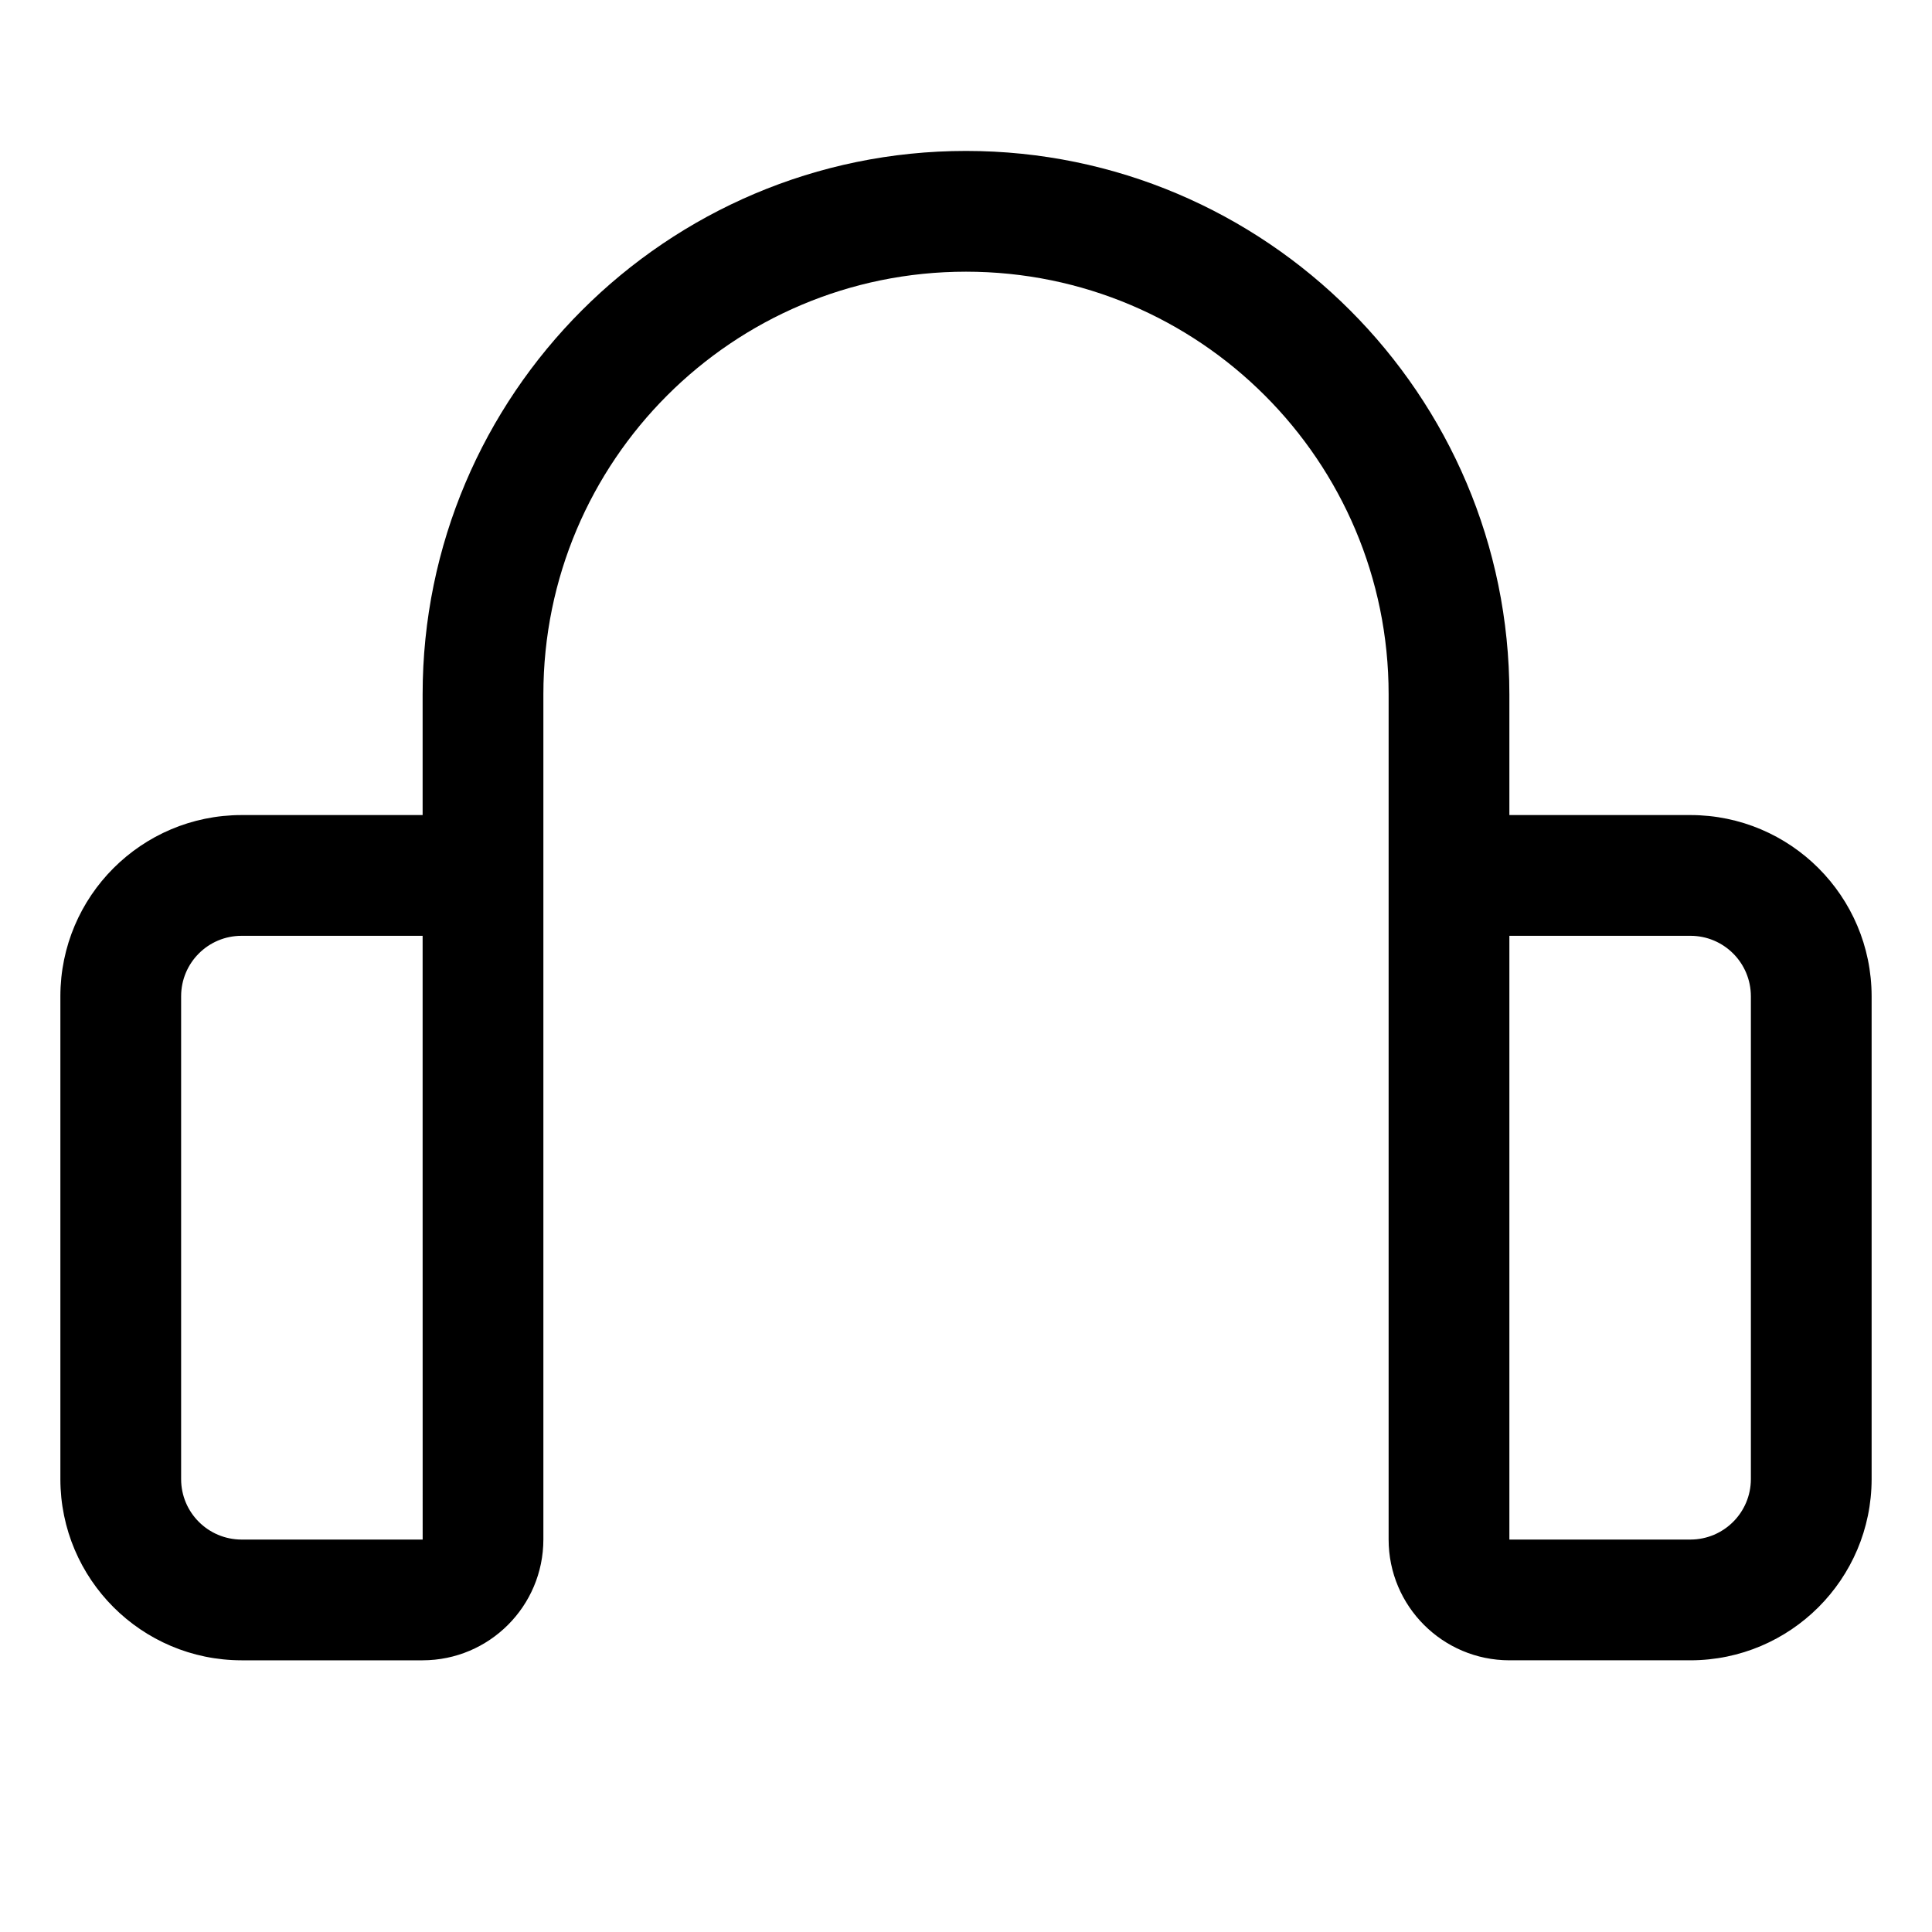 <svg viewBox="0 0 512 512" xmlns="http://www.w3.org/2000/svg"><path d="M448 216h-48v-32c0-79.4-64.6-144-144-144s-144 64.6-144 144v32H64v-.001c-26.5.03-47.97 21.5-48 48v128 0c.03 26.49 21.5 47.96 48 48h48v0c17.66-.02 31.98-14.34 32-32v-224 0c0-61.86 50.14-112 112-112 61.85 0 112 50.14 112 112v224 -.001c.01 17.66 14.33 31.98 32 32h48 0c26.49-.04 47.96-21.51 48-48v-128 0c-.04-26.5-21.51-47.97-48-48ZM112 408H64v0c-8.84-.02-15.99-7.17-16-16V264v0c.01-8.84 7.16-15.99 16-16h48v56h0l.01 104Zm352-16v-.001c-.02 8.83-7.17 15.98-16 16h-48v-160h48v0c8.83.01 15.98 7.16 16 16Z"/></svg>